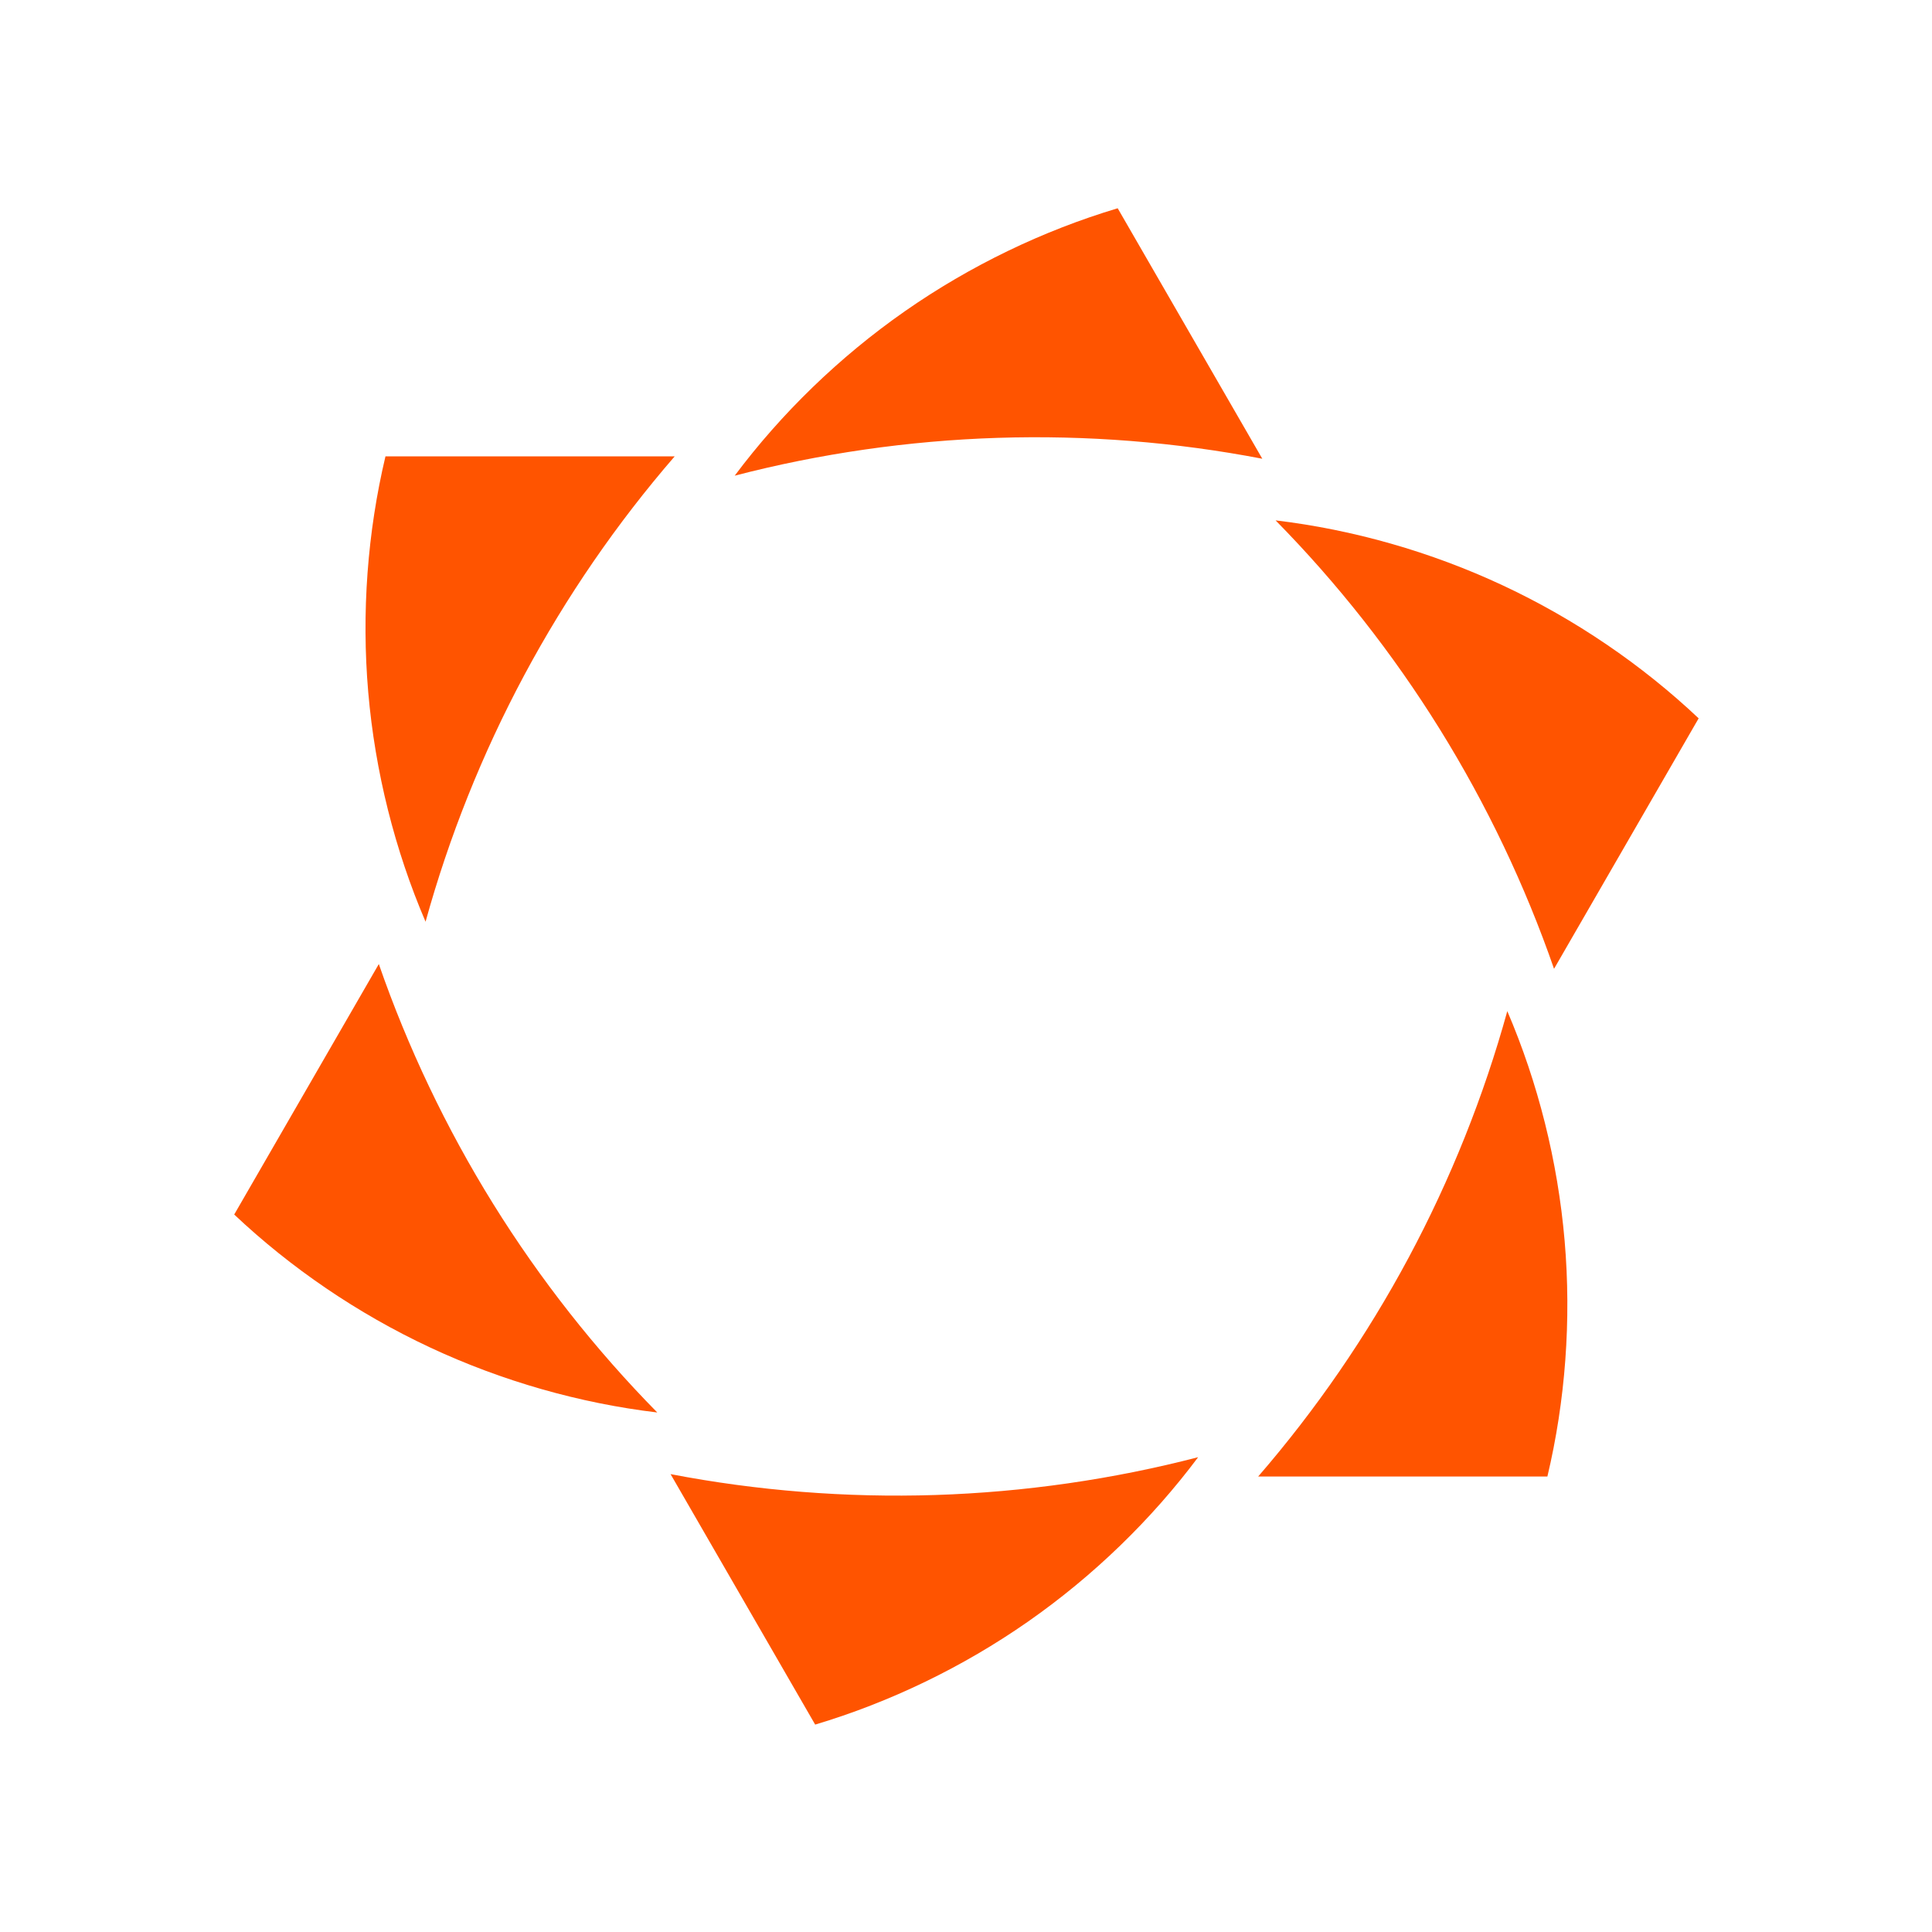 <?xml version="1.0" encoding="UTF-8" standalone="no"?>
<!DOCTYPE svg PUBLIC "-//W3C//DTD SVG 1.1//EN" "http://www.w3.org/Graphics/SVG/1.1/DTD/svg11.dtd">
<svg width="200" height="200" viewBox="-25 -25 250 250" version="1.1" xmlns="http://www.w3.org/2000/svg" xmlns:xlink="http://www.w3.org/1999/xlink" xml:space="preserve" xmlns:serif="http://www.serif.com/" style="fill-rule:evenodd;clip-rule:evenodd;stroke-linejoin:round;stroke-miterlimit:2;">
    <g class="actief" transform="matrix(1,0,0,1,-251,-251)">
        <g transform="matrix(0.285,0,0,0.285,251.016,251.016)">
            <path d="M245.81,128.195C266.975,99.899 293.312,74.312 323.027,53.564C352.743,32.815 385.836,16.905 419.692,6.783C441.578,44.691 463.464,82.599 485.35,120.507C446.127,112.965 405.567,109.73 365.152,111.027C324.738,112.324 284.468,118.154 245.81,128.195Z" style="fill:rgb(255,84,0);fill-rule:nonzero;"/>
        </g>
        <g transform="matrix(0.285,0,0,0.285,251.016,251.016)">
            <path d="M105.444,330.717C91.521,298.24 82.531,262.638 79.42,226.529C76.309,190.421 79.077,153.806 87.24,119.425L218.556,119.425C192.413,149.623 169.332,183.131 150.248,218.78C131.164,254.429 116.078,292.217 105.444,330.717Z" style="fill:rgb(255,84,0);fill-rule:nonzero;"/>
        </g>
        <g transform="matrix(0.285,0,0,0.285,251.016,251.016)">
            <path d="M210.65,553.539C175.563,549.358 140.236,539.342 107.409,523.982C74.583,508.622 44.257,487.917 18.564,463.658C40.45,425.751 62.336,387.843 84.222,349.935C97.303,387.674 114.781,424.417 136.112,458.769C157.442,493.12 182.625,525.08 210.65,553.539Z" style="fill:rgb(255,84,0);fill-rule:nonzero;"/>
        </g>
        <g transform="matrix(0.285,0,0,0.285,251.016,251.016)">
            <path d="M456.223,573.838C435.058,602.134 408.721,627.721 379.005,648.469C349.29,669.218 316.197,685.128 282.341,695.249C260.455,657.342 238.569,619.434 216.683,581.526C255.906,589.068 296.466,592.303 336.881,591.006C377.295,589.708 417.564,583.879 456.223,573.838Z" style="fill:rgb(255,84,0);fill-rule:nonzero;"/>
        </g>
        <g transform="matrix(0.285,0,0,0.285,251.016,251.016)">
            <path d="M596.589,371.316C610.512,403.793 619.502,439.395 622.613,475.504C625.724,511.612 622.956,548.227 614.793,582.607L483.477,582.607C509.619,552.41 532.701,518.902 551.785,483.253C570.869,447.604 585.955,409.816 596.589,371.316Z" style="fill:rgb(255,84,0);fill-rule:nonzero;"/>
        </g>
        <g transform="matrix(0.285,0,0,0.285,251.016,251.016)">
            <path d="M491.382,148.494C526.47,152.675 561.797,162.691 594.624,178.051C627.45,193.411 657.776,214.115 683.469,238.375C661.583,276.282 639.697,314.19 617.81,352.097C604.73,314.359 587.252,277.615 565.921,243.264C544.59,208.912 519.407,176.953 491.382,148.494Z" style="fill:rgb(255,84,0);fill-rule:nonzero;"/>
        </g>
    </g>
</svg>

